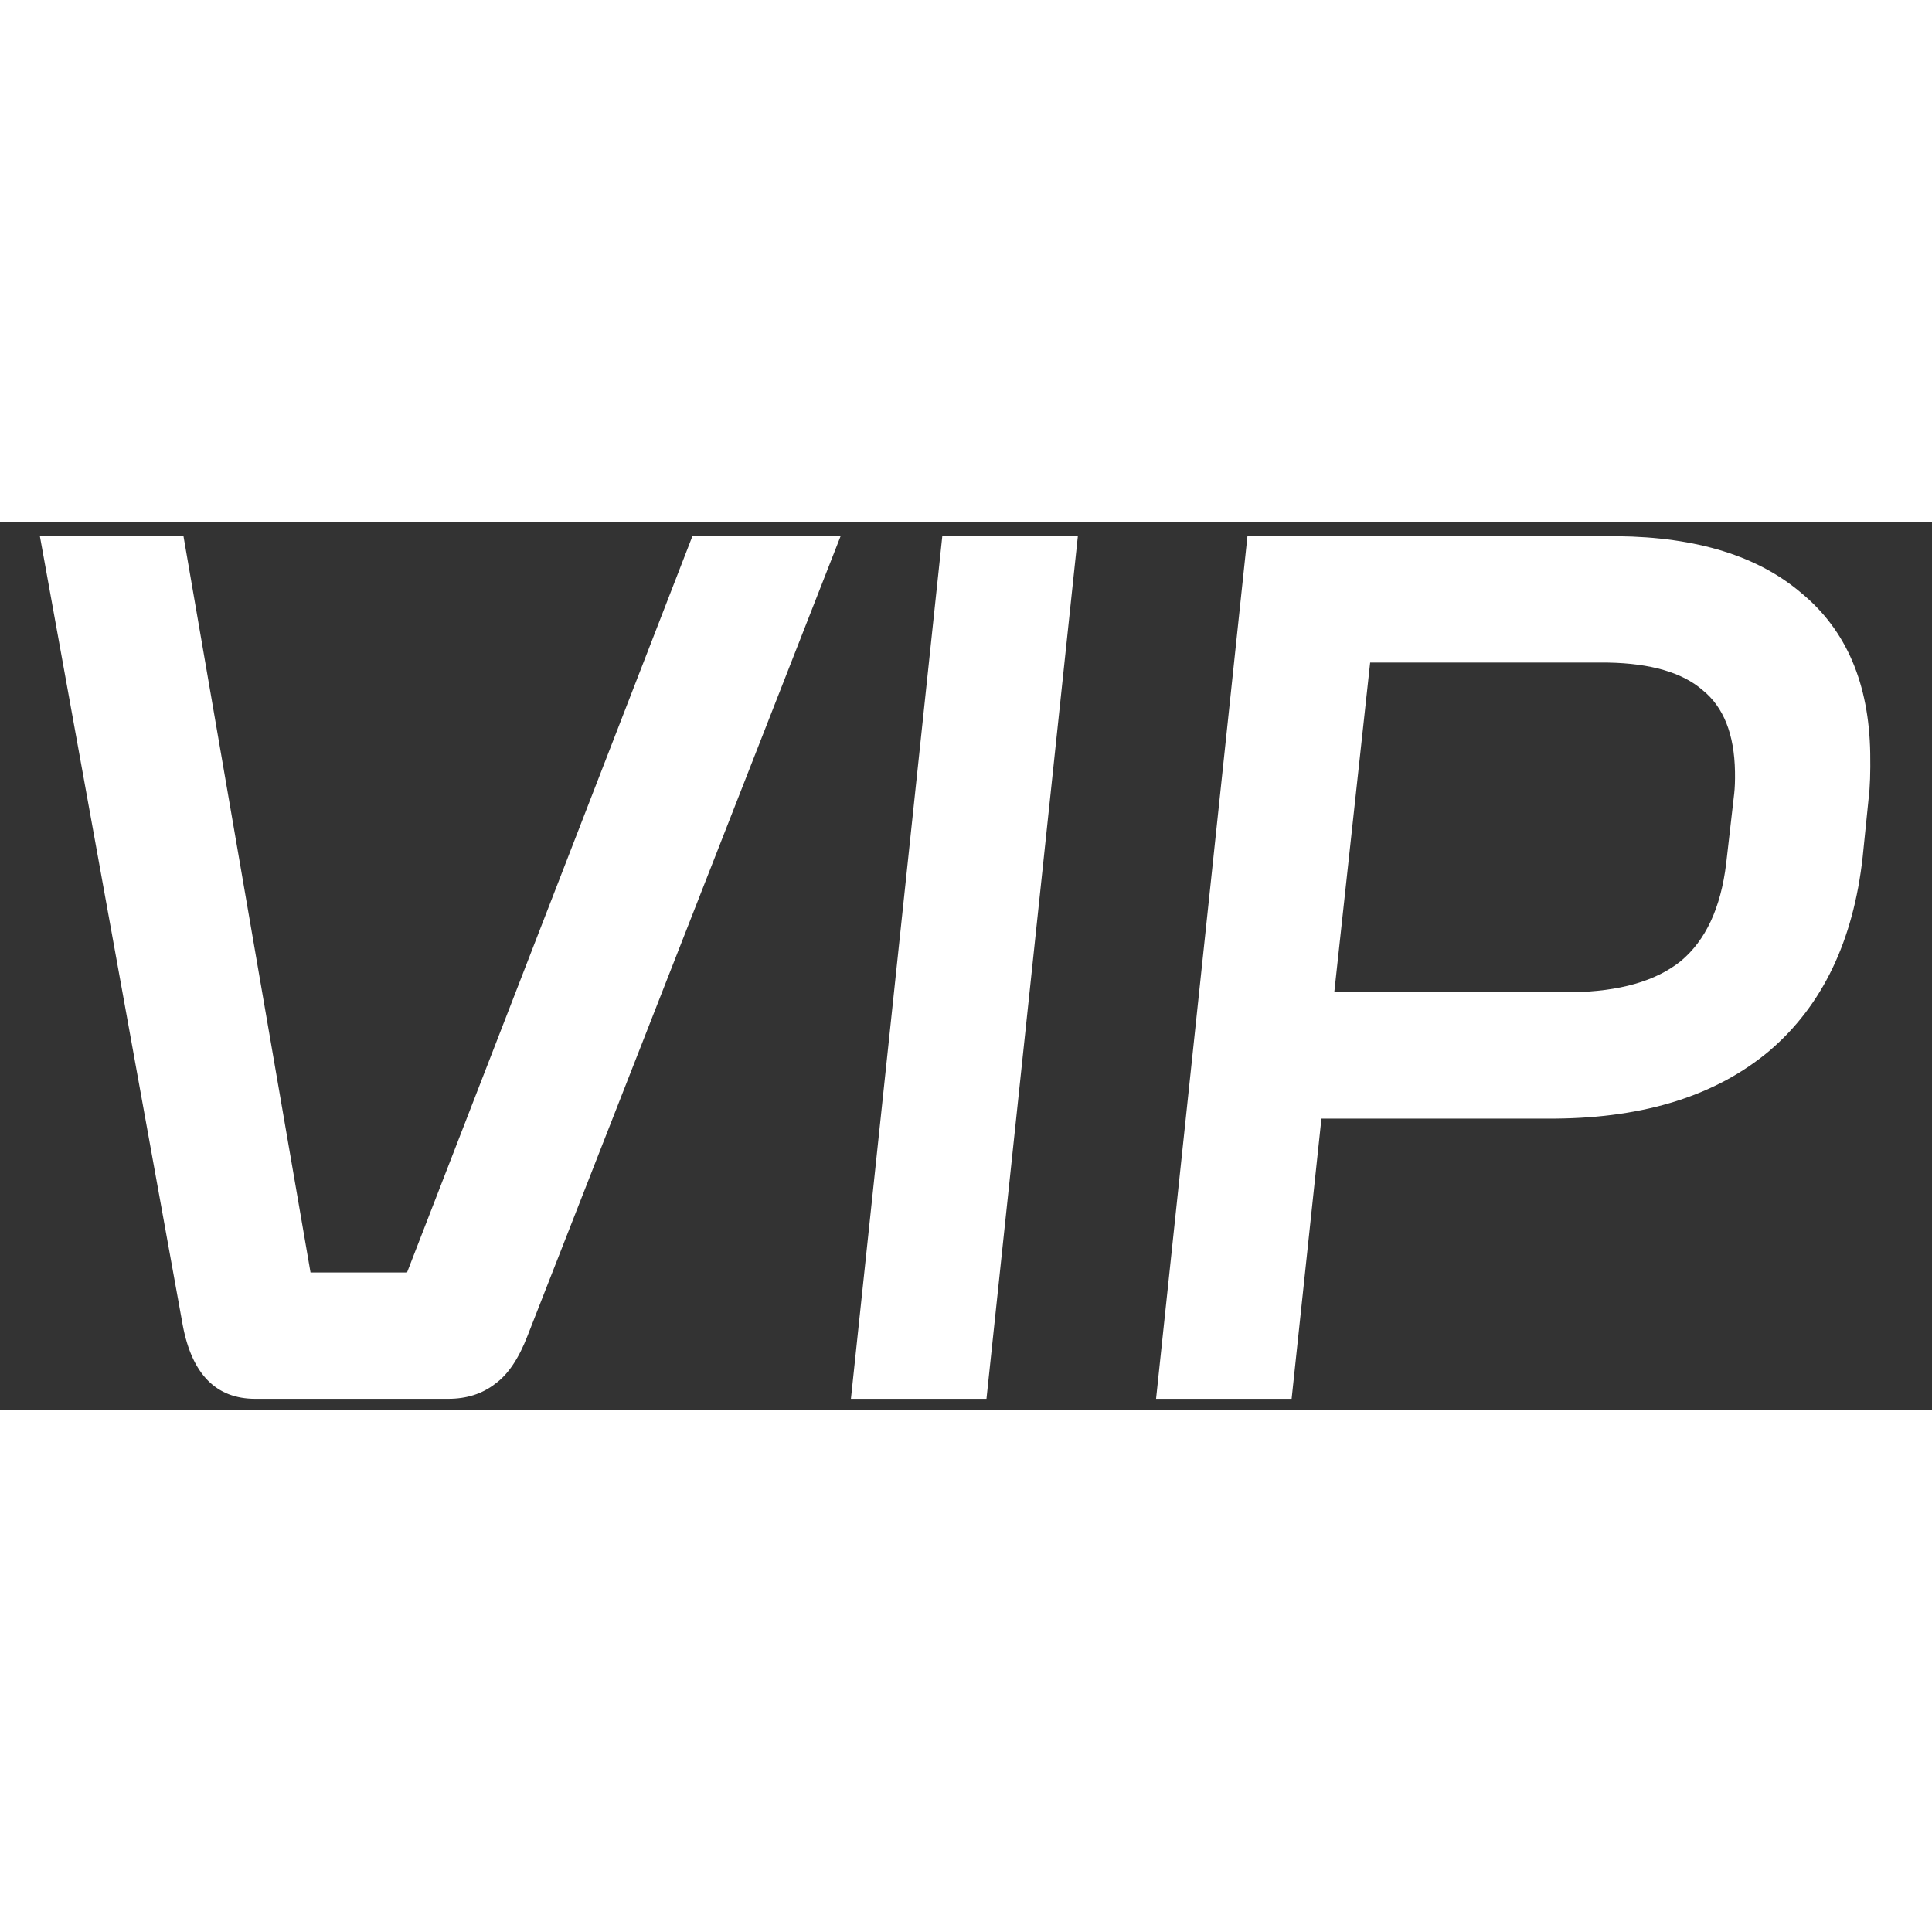 <svg width="44px" height="44px" viewBox="0 0 37 17" fill="none" xmlns="http://www.w3.org/2000/svg">
<rect x="0" y="0" width="37" height="17" fill="#333333" stroke="none"/>
<path id="&#226;&#156;&#141;&#239;&#184;&#143;" d="M4.888 16.789C4.14 16.789 3.677 16.32 3.5 15.381L0.764 0.269H3.514L5.947 14.37H7.795L13.26 0.269H16.098L10.104 15.579C9.935 16.019 9.727 16.327 9.481 16.503C9.235 16.694 8.936 16.789 8.584 16.789H4.888ZM18.046 0.269H20.642L18.892 16.789H16.296L18.046 0.269ZM30.974 0.269C32.499 0.284 33.679 0.651 34.512 1.369C35.36 2.073 35.795 3.092 35.817 4.427C35.823 4.793 35.813 5.079 35.787 5.285L35.673 6.407C35.495 8.02 34.9 9.259 33.887 10.124C32.875 10.975 31.511 11.407 29.795 11.422H25.307L24.736 16.789H22.14L23.89 0.269H30.974ZM30.107 9.002C31.016 8.988 31.709 8.79 32.187 8.408C32.664 8.012 32.955 7.389 33.058 6.539L33.212 5.197C33.224 5.094 33.23 4.955 33.227 4.779C33.215 4.06 33.008 3.54 32.607 3.217C32.22 2.88 31.616 2.704 30.794 2.689H26.24L25.553 9.002H30.107Z" fill="white"/>
</svg>
